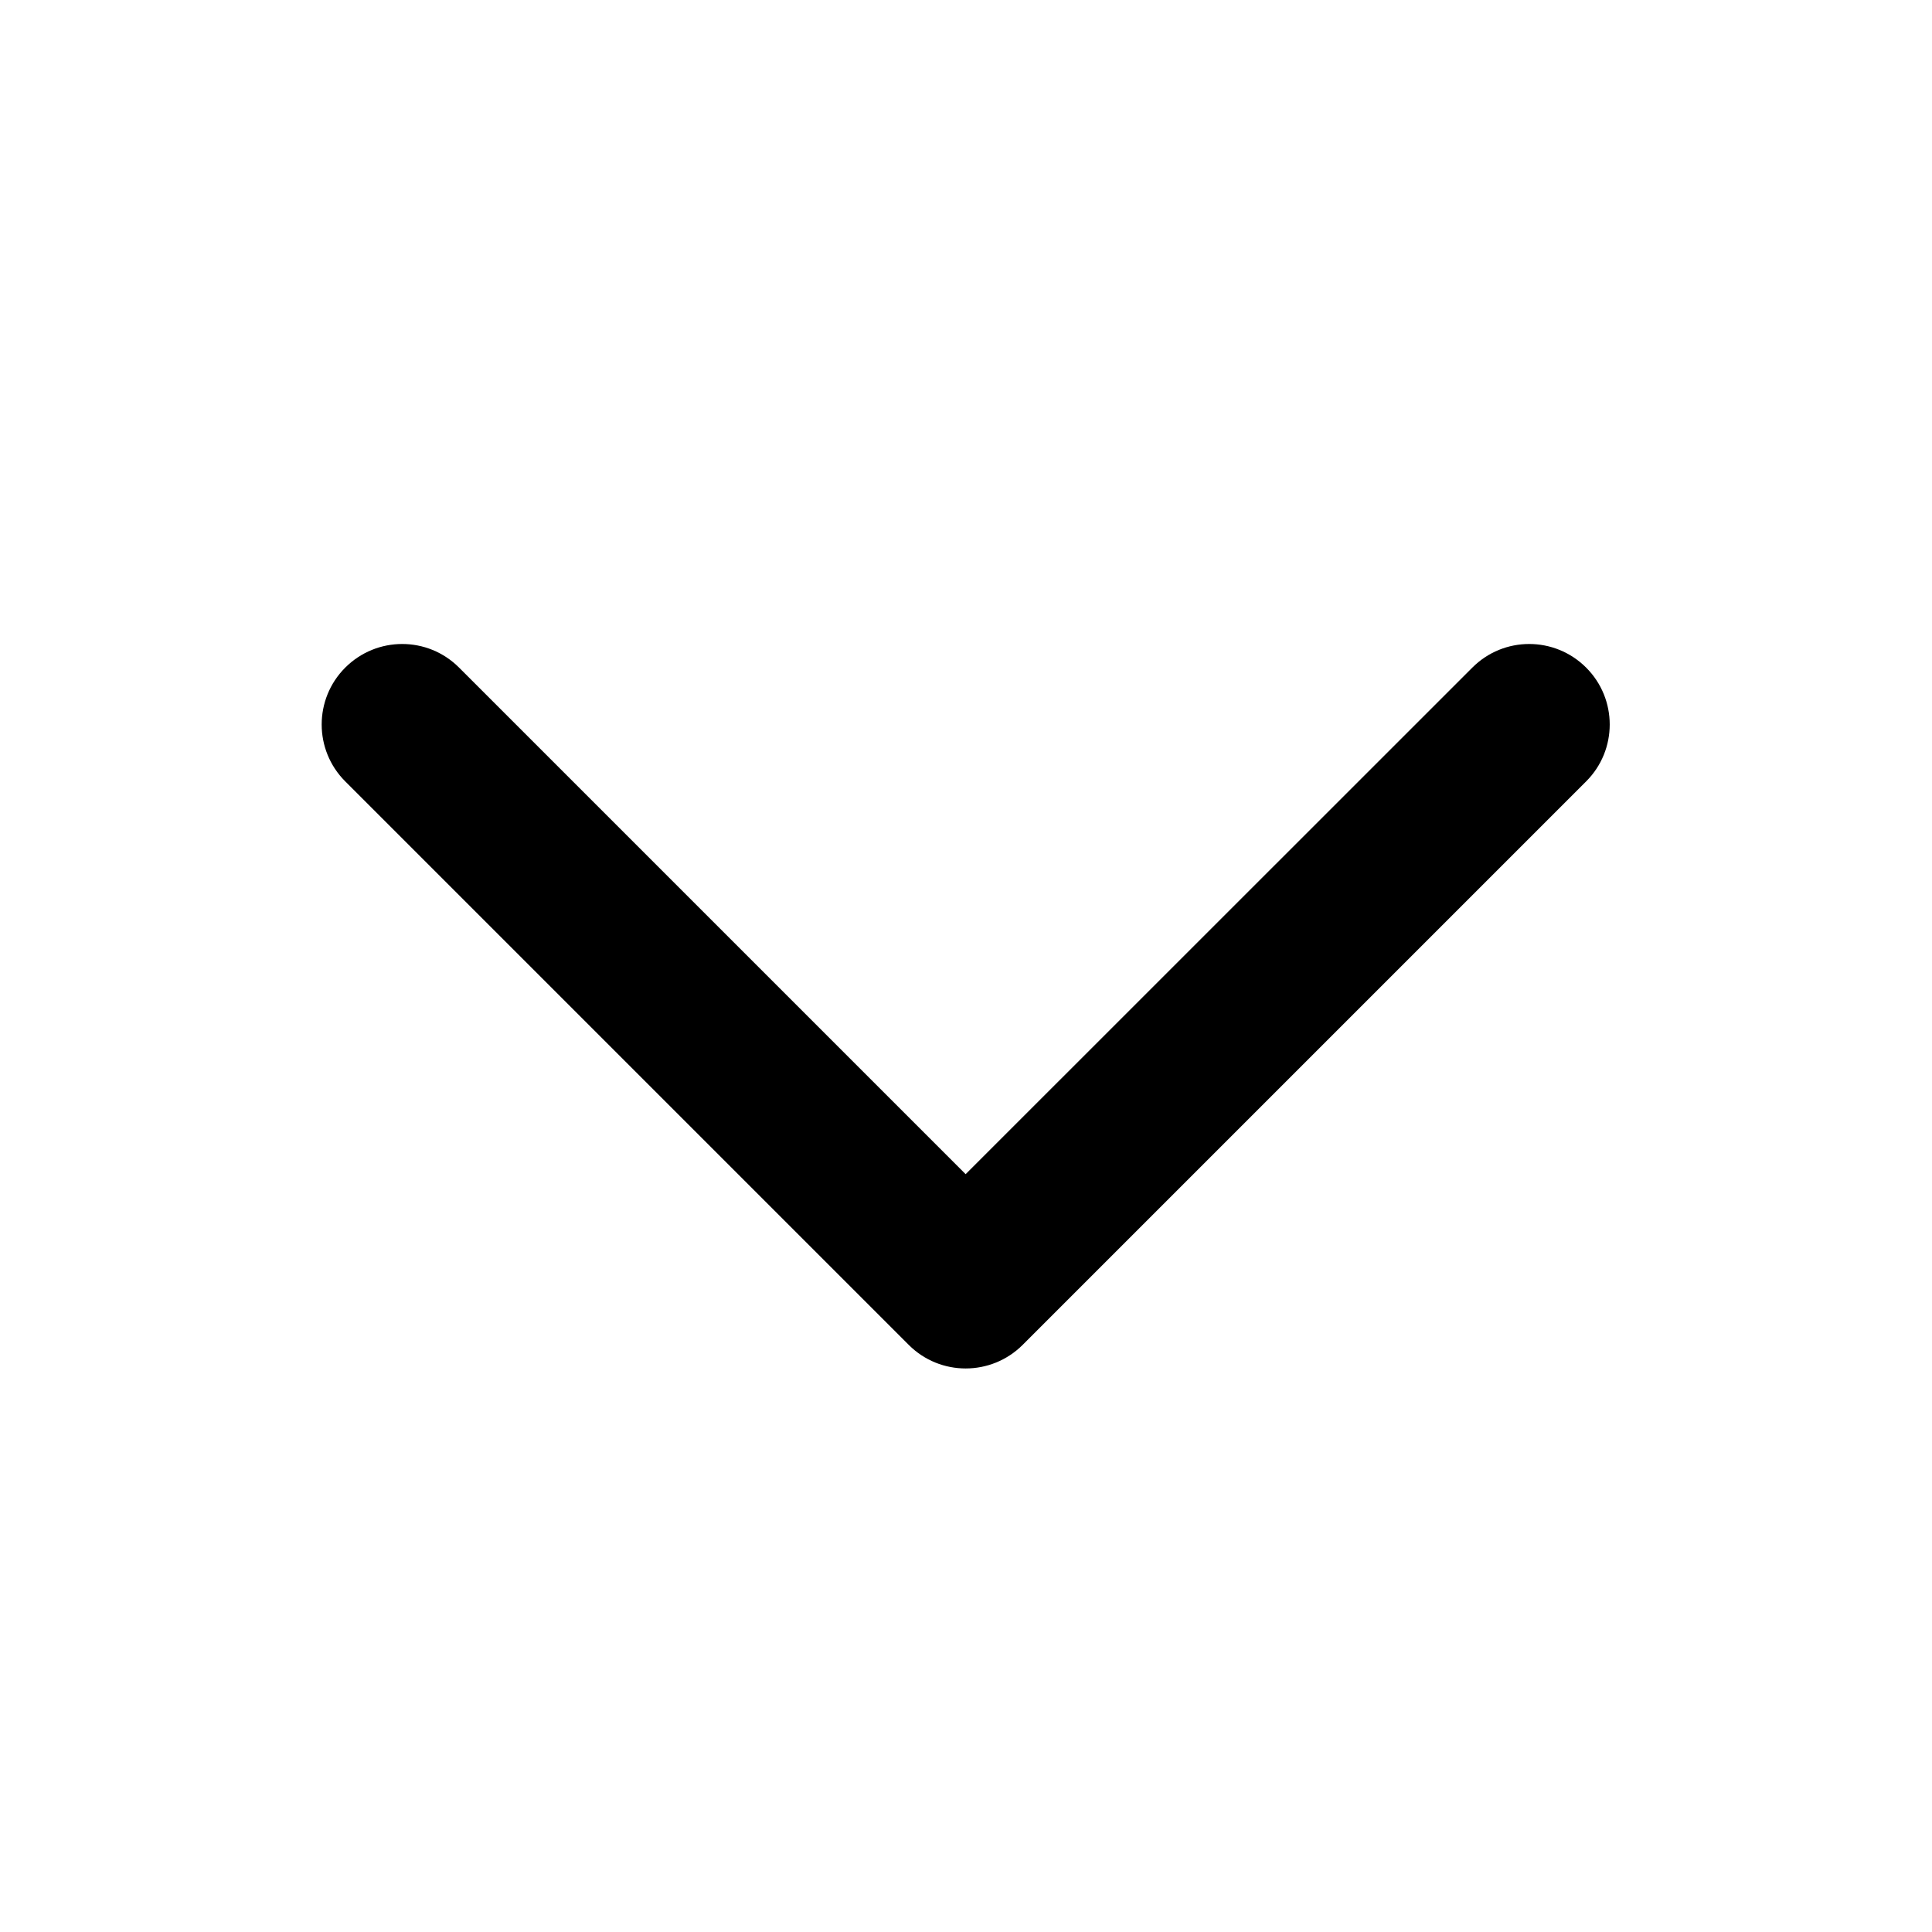 <svg width="16" height="16" viewBox="0 0 16 16" fill="none"
     xmlns="http://www.w3.org/2000/svg">
  <path fill-rule="evenodd" clip-rule="evenodd"
        d="M2.859 5.529C3.12 5.268 3.542 5.268 3.802 5.529L7.997 9.724L12.193 5.529C12.453 5.268 12.875 5.268 13.136 5.529C13.396 5.789 13.396 6.211 13.136 6.471L8.469 11.138C8.208 11.398 7.786 11.398 7.526 11.138L2.859 6.471C2.599 6.211 2.599 5.789 2.859 5.529Z"
        fill="currentColor"/>
</svg>
